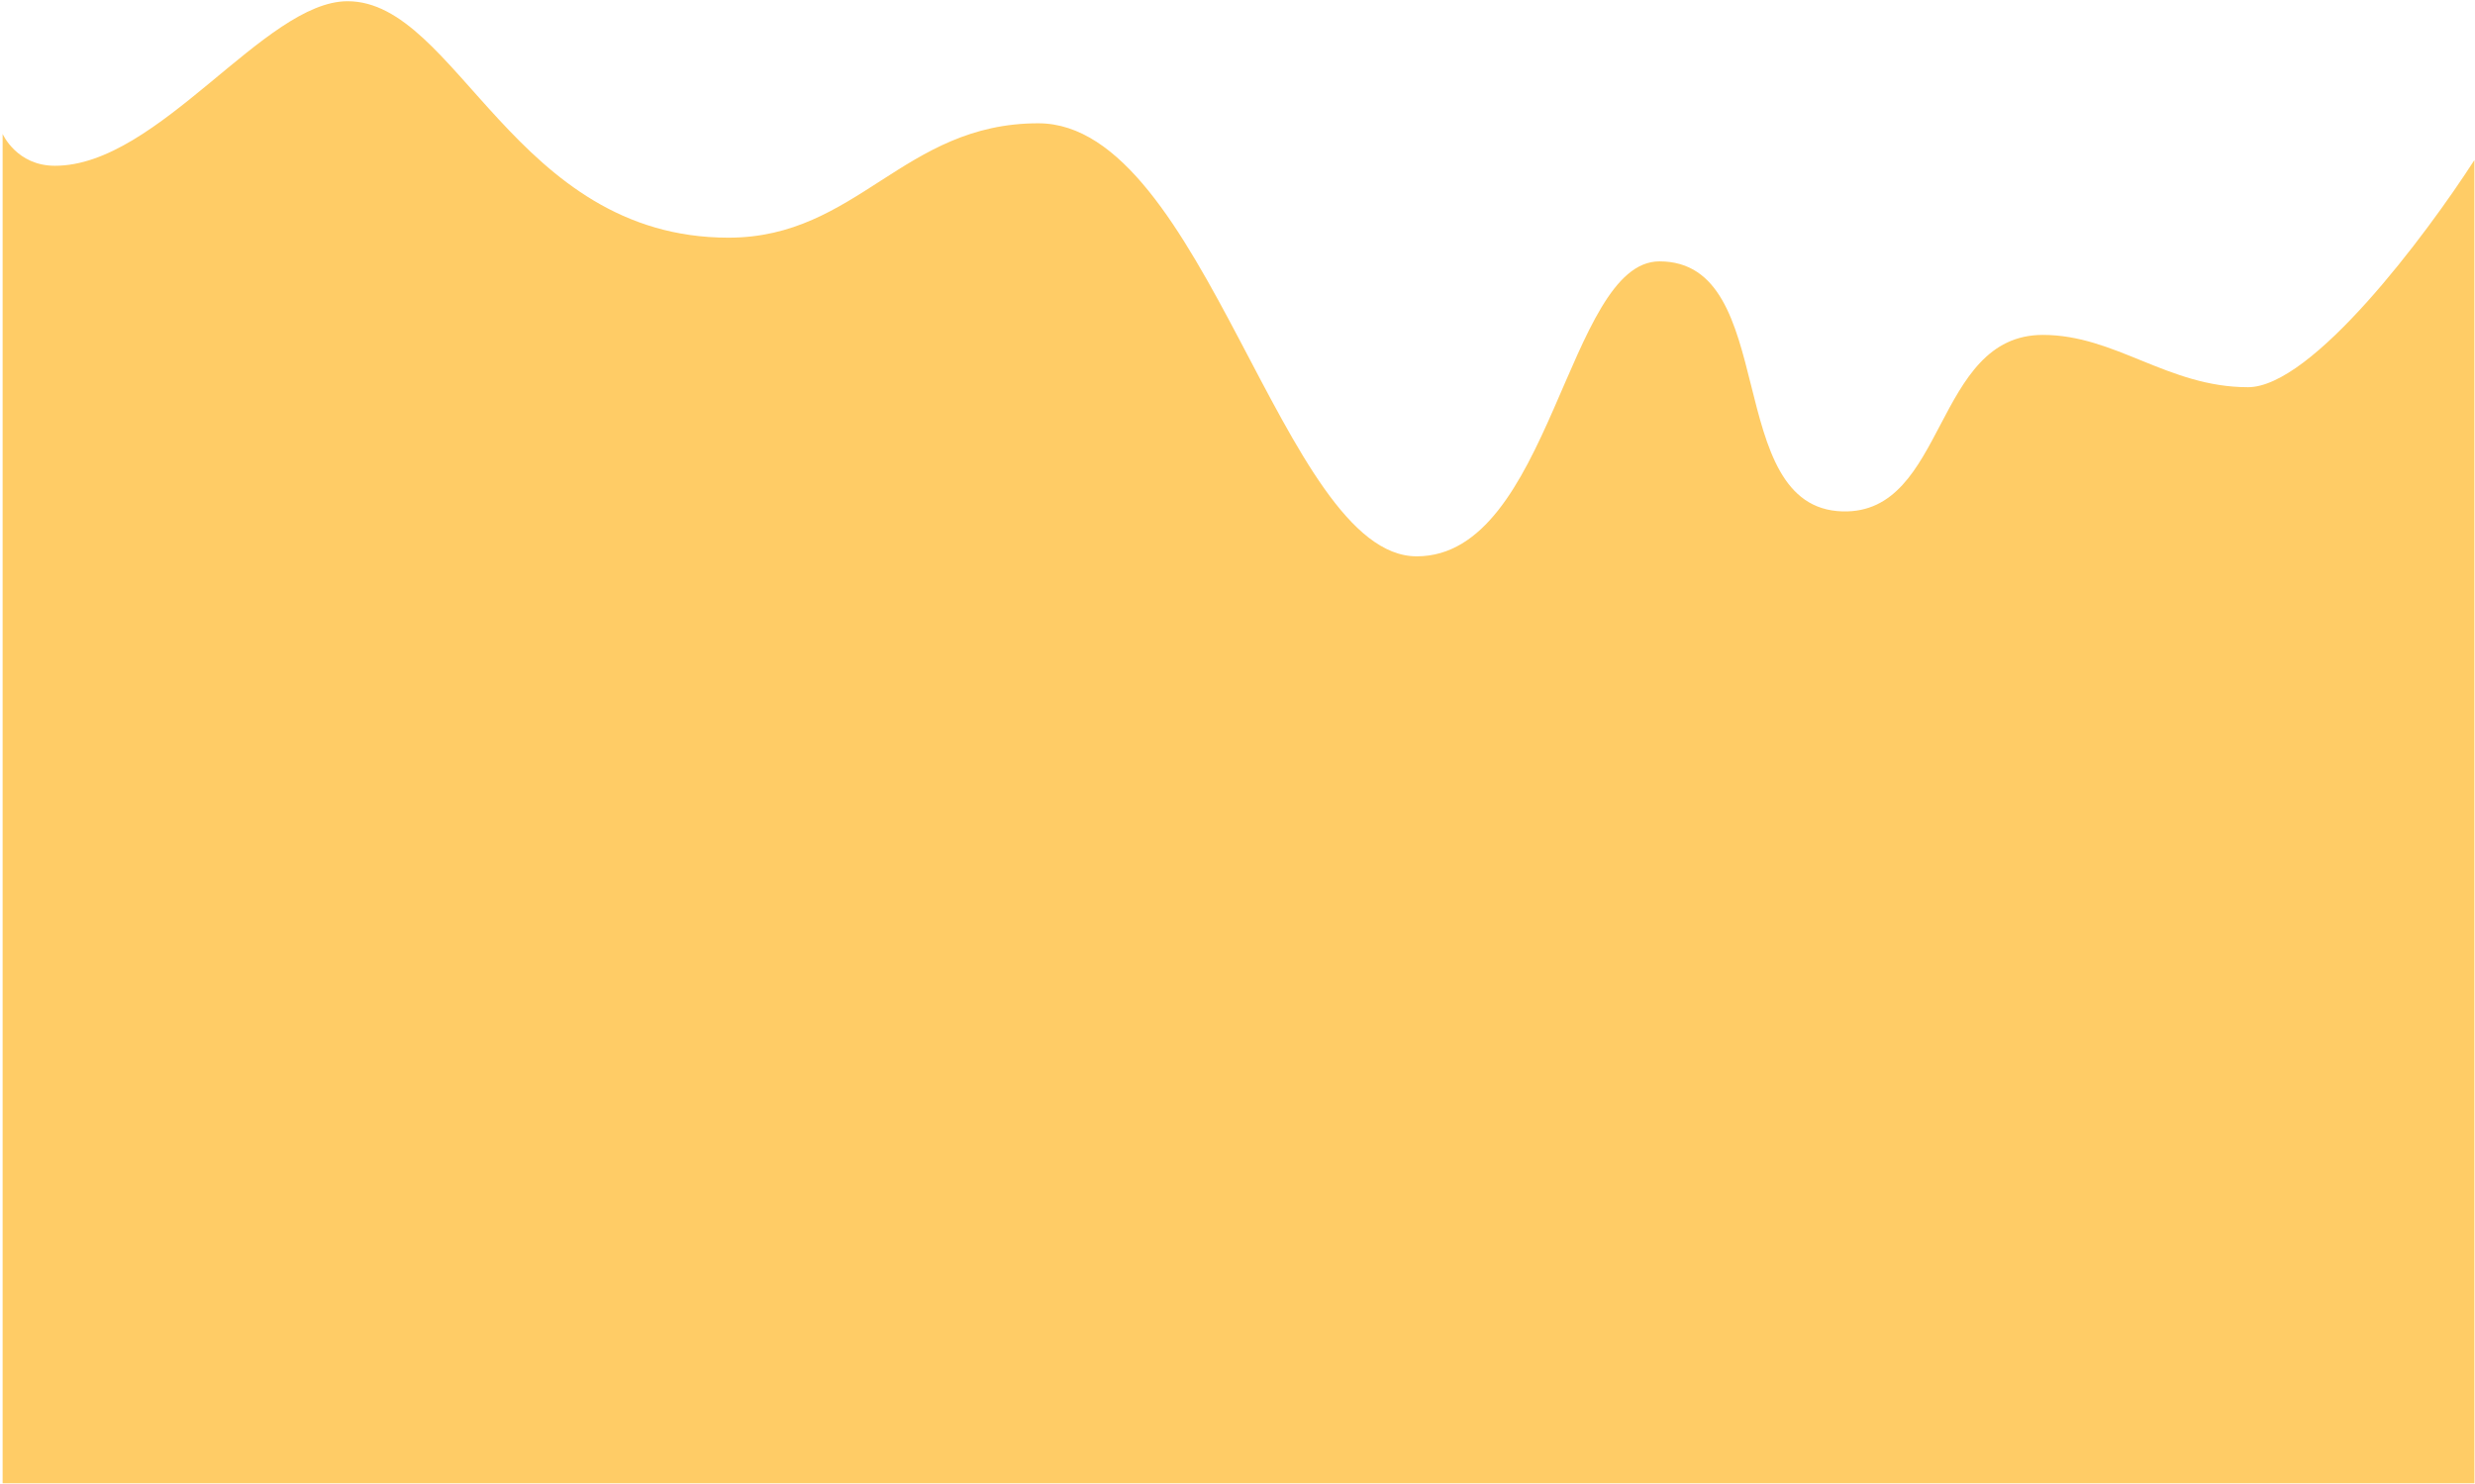 <svg width="769" height="461" viewBox="0 0 769 461" fill="none" xmlns="http://www.w3.org/2000/svg">
    <path
        d="M107.991 0.381C142.023 0.381 159.801 73.847 226.34 73.848C266.412 73.848 280.689 38.306 322.594 38.306C374.2 38.306 398.531 172.857 440.182 172.857C481.832 172.857 486.912 81.21 515.61 81.21C553.222 81.21 534.901 157.89 572.499 158.895C604.882 159.76 600.69 104.059 634.722 104.059C657.324 104.059 673.578 120.306 698.467 120.307C718.378 120.307 753.663 73.256 768.816 49.73V460.857H0.816V41.606C0.838 41.656 5.164 51.507 17.07 51.507C49.324 51.507 82.188 0.381 107.991 0.381Z"
        fill="#FFCC66" />
</svg>